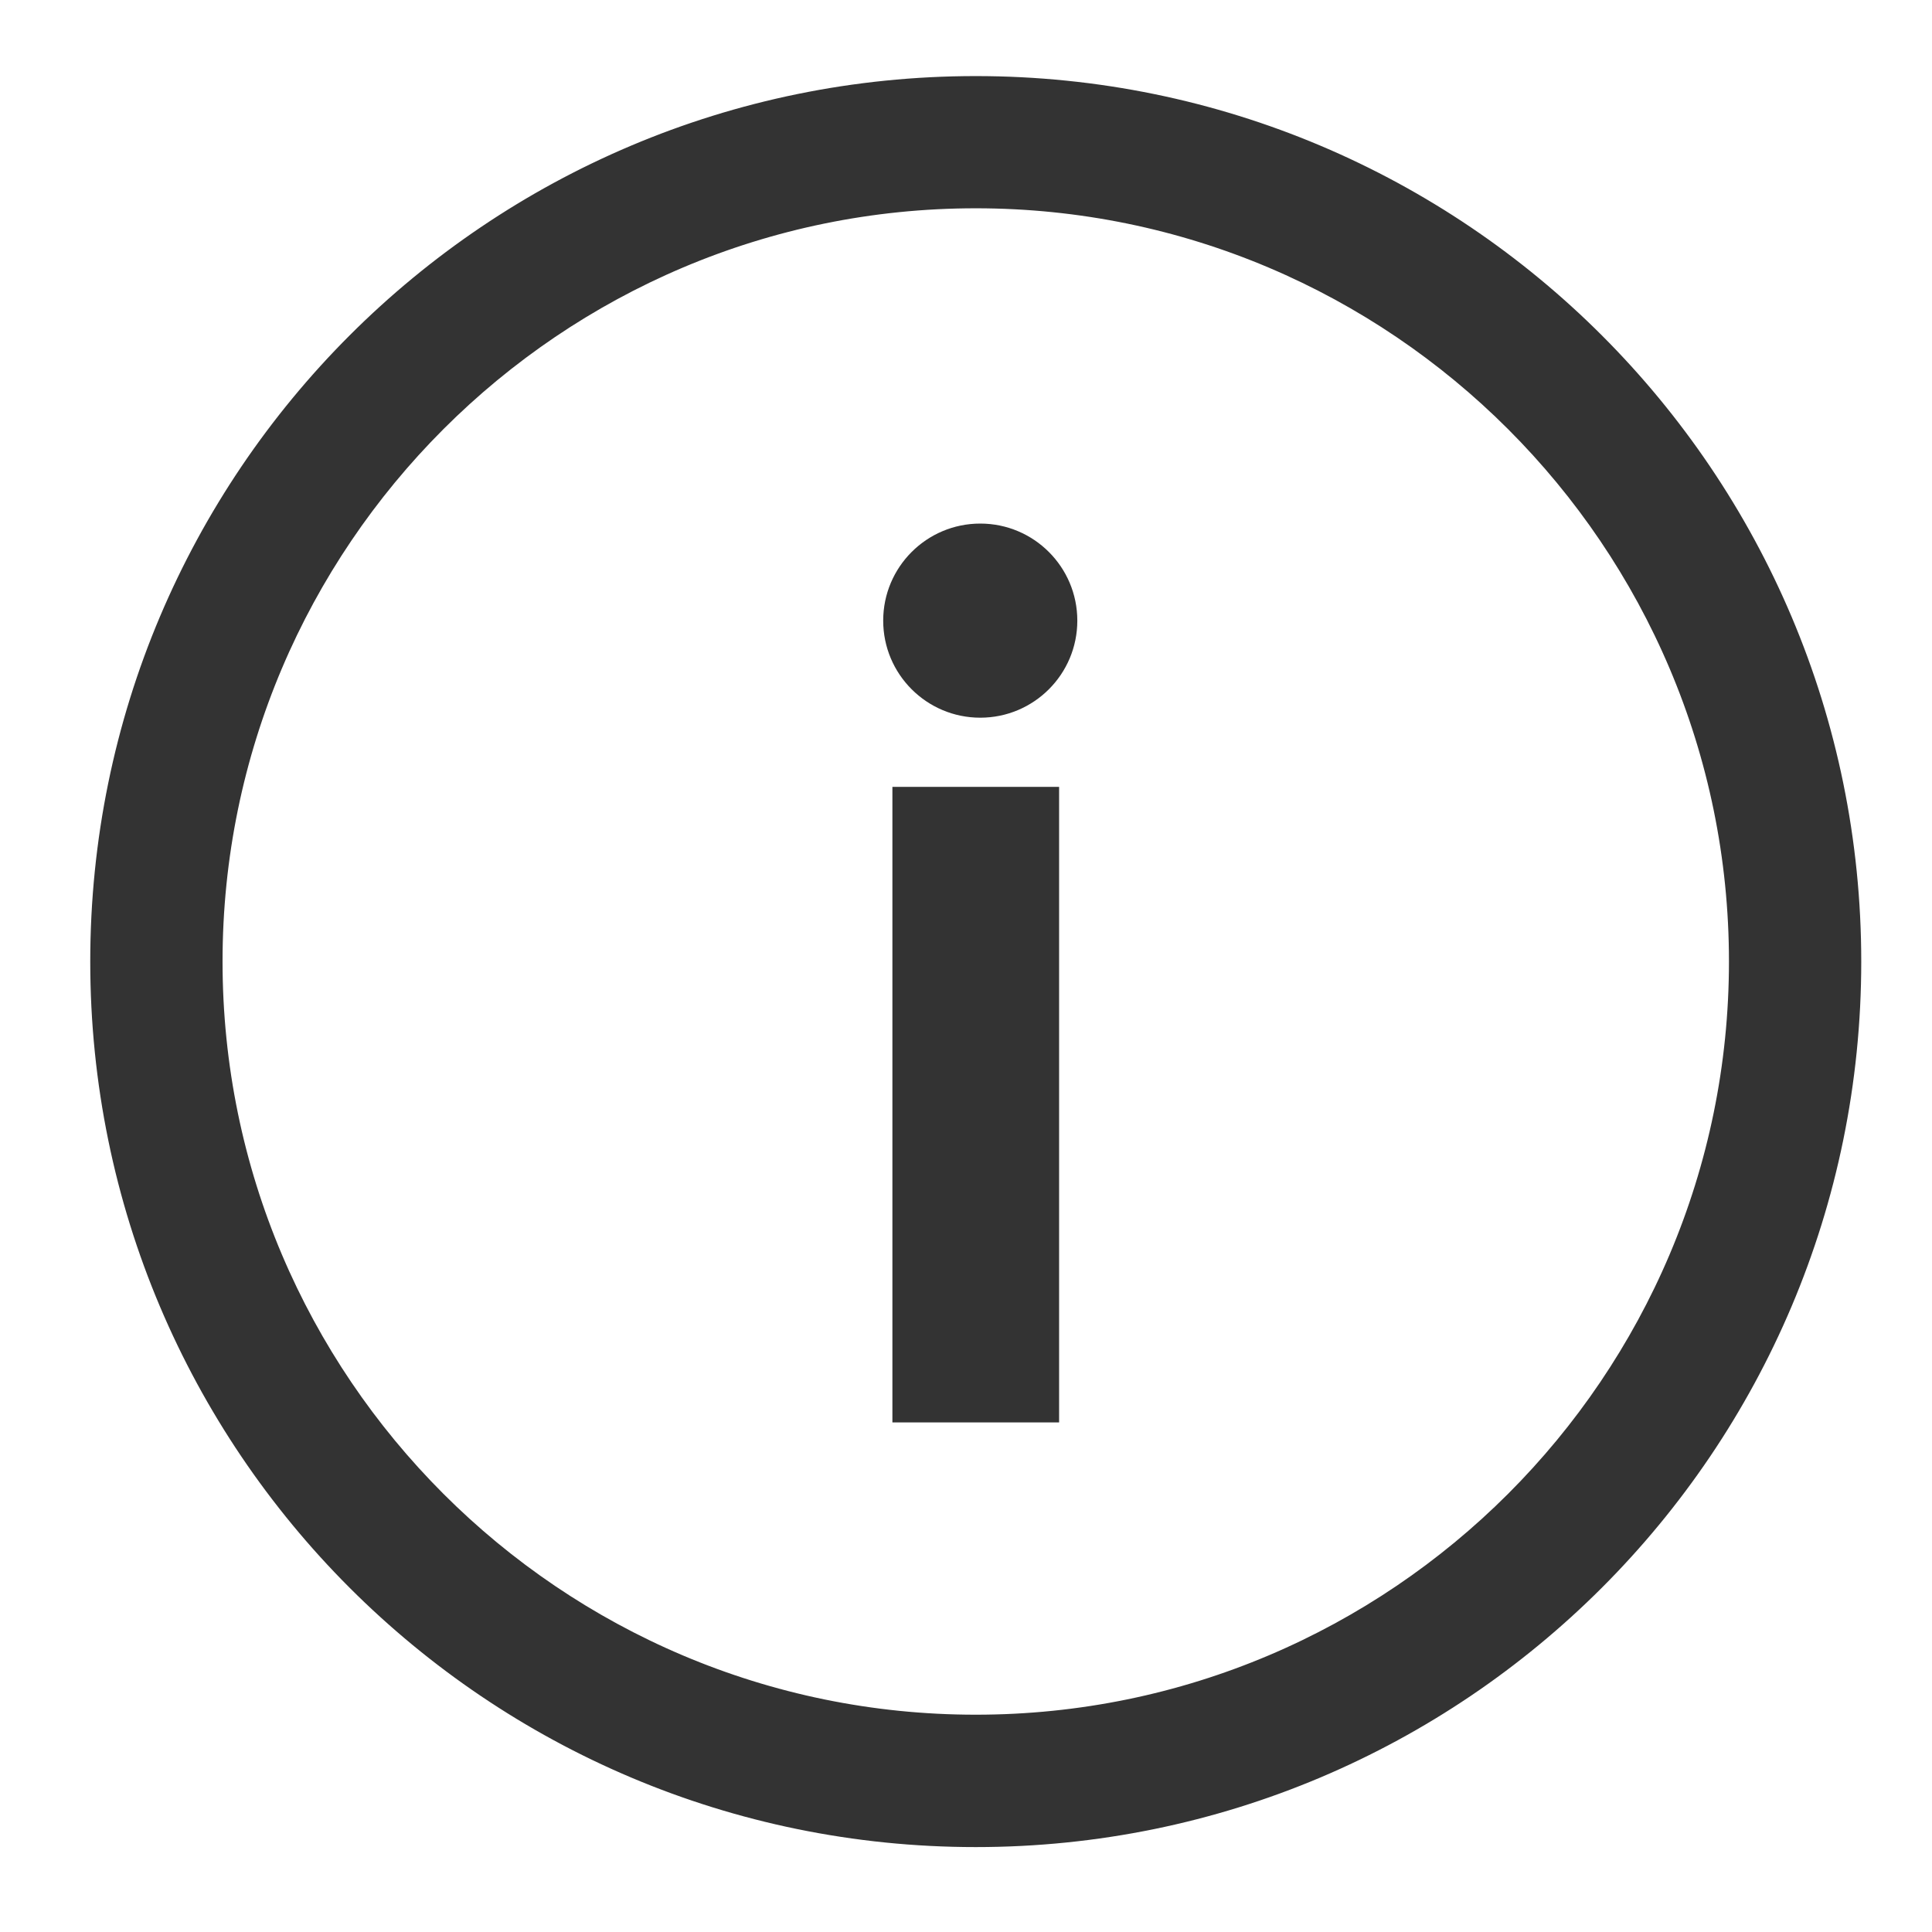 <svg height="21" viewBox="0 0 21 21" width="21" xmlns="http://www.w3.org/2000/svg"><g fill="#333" fill-rule="evenodd"><circle cx="10.655" cy="6.746" r="1.055"/><g stroke="#333" stroke-width=".5" transform="translate(1 1)"><path d="m9.606 1.014c4.652 0 8.437 3.785 8.437 8.437s-3.785 8.437-8.437 8.437c-4.652 0-8.437-3.785-8.437-8.437 0-4.652 3.785-8.437 8.437-8.437zm0-.937c-5.178 0-9.375 4.197-9.375 9.375 0 5.178 4.197 9.375 9.375 9.375 5.177 0 9.375-4.197 9.375-9.375 0-5.178-4.197-9.375-9.375-9.375z" fill-rule="nonzero"/><path d="m8.95 7.803h1.312v6.408h-1.312z"/></g></g></svg>